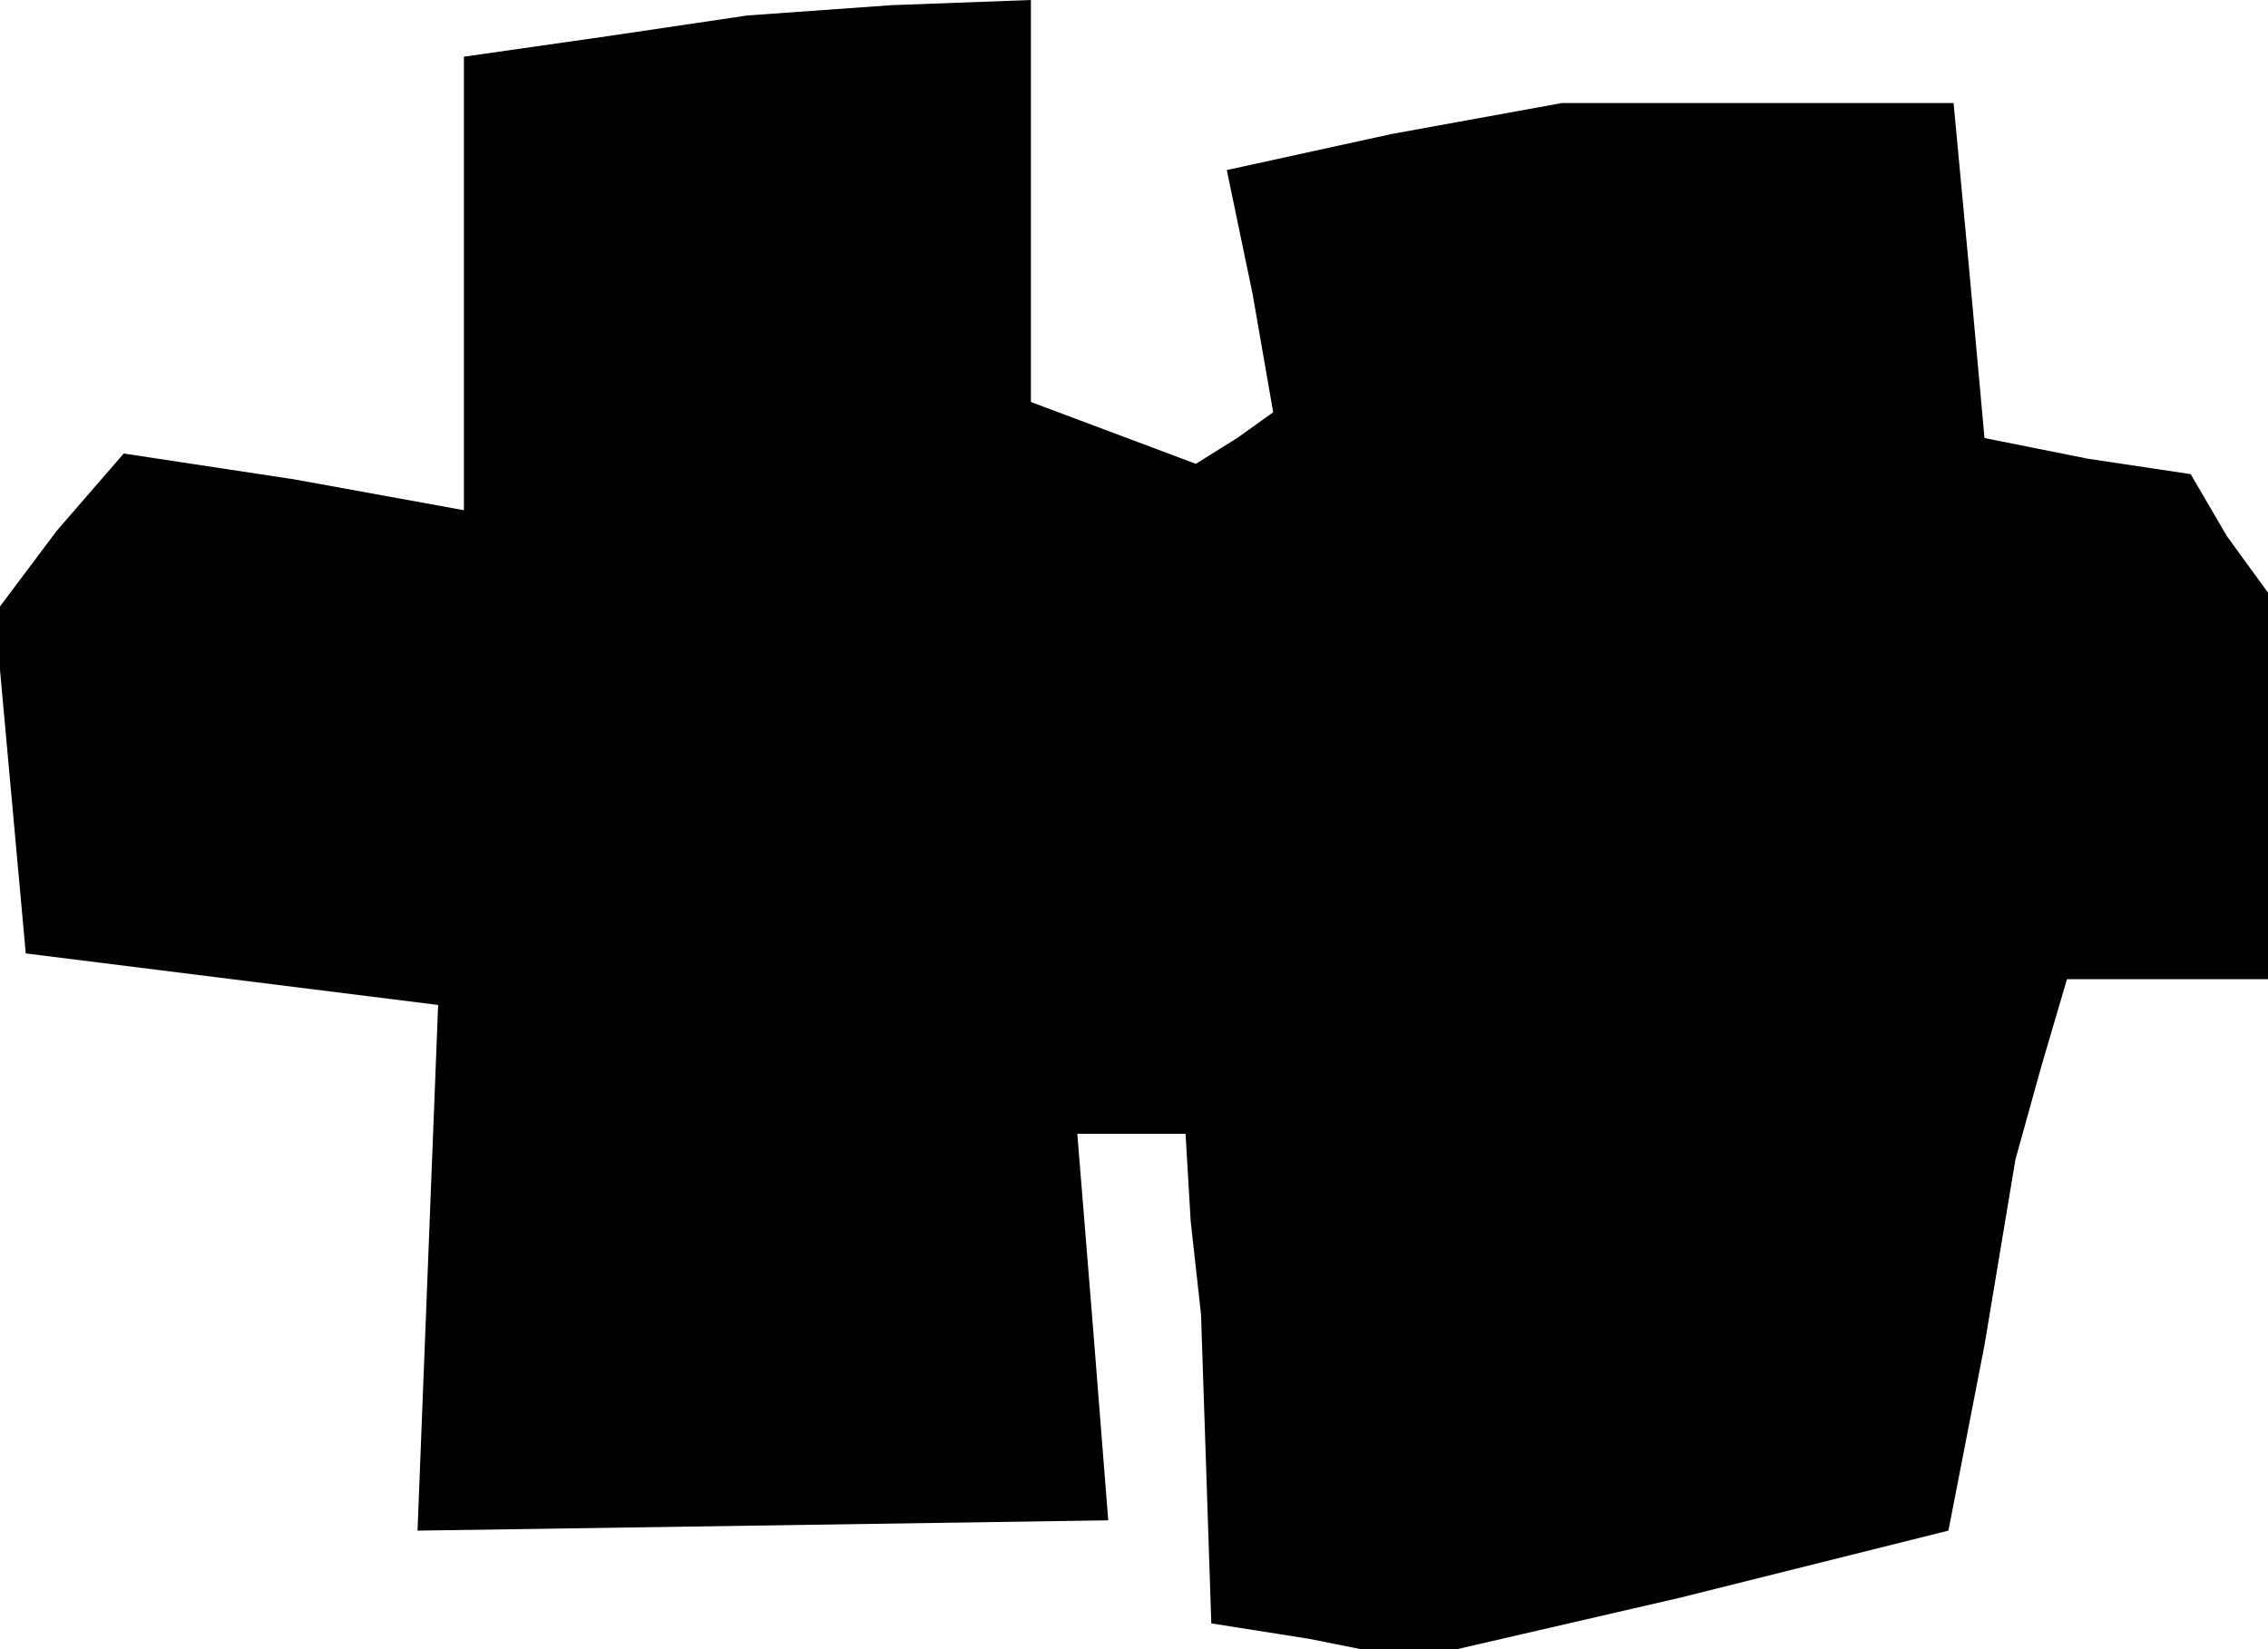 <?xml version="1.0" standalone="no"?>
<!DOCTYPE svg PUBLIC "-//W3C//DTD SVG 20010904//EN"
 "http://www.w3.org/TR/2001/REC-SVG-20010904/DTD/svg10.dtd">
<svg version="1.0" xmlns="http://www.w3.org/2000/svg"
 width="44pt" height="32pt" viewBox="0 0 44 32"
 preserveAspectRatio="xMidYMid meet">
<g transform="translate(0,32) scale(0.1,-0.1)"
fill="#000000" stroke="none">
<path d="M118 313 l-28 -4 0 -44 0 -44 -33 6 -33 5 -13 -15 -12 -16 3 -33 3
-33 40 -5 40 -5 -2 -51 -2 -51 67 1 67 1 -3 38 -3 37 11 0 10 0 1 -17 2 -18 1
-30 1 -30 19 -3 20 -4 52 12 52 13 7 36 6 36 5 18 5 17 20 0 19 0 0 38 0 37
-8 11 -7 12 -20 3 -20 4 -3 33 -3 32 -38 0 -38 0 -33 -6 -32 -7 5 -24 4 -23
-7 -5 -8 -5 -16 6 -16 6 0 39 0 39 -27 -1 -28 -2 -27 -4z"/>
</g>
</svg>
